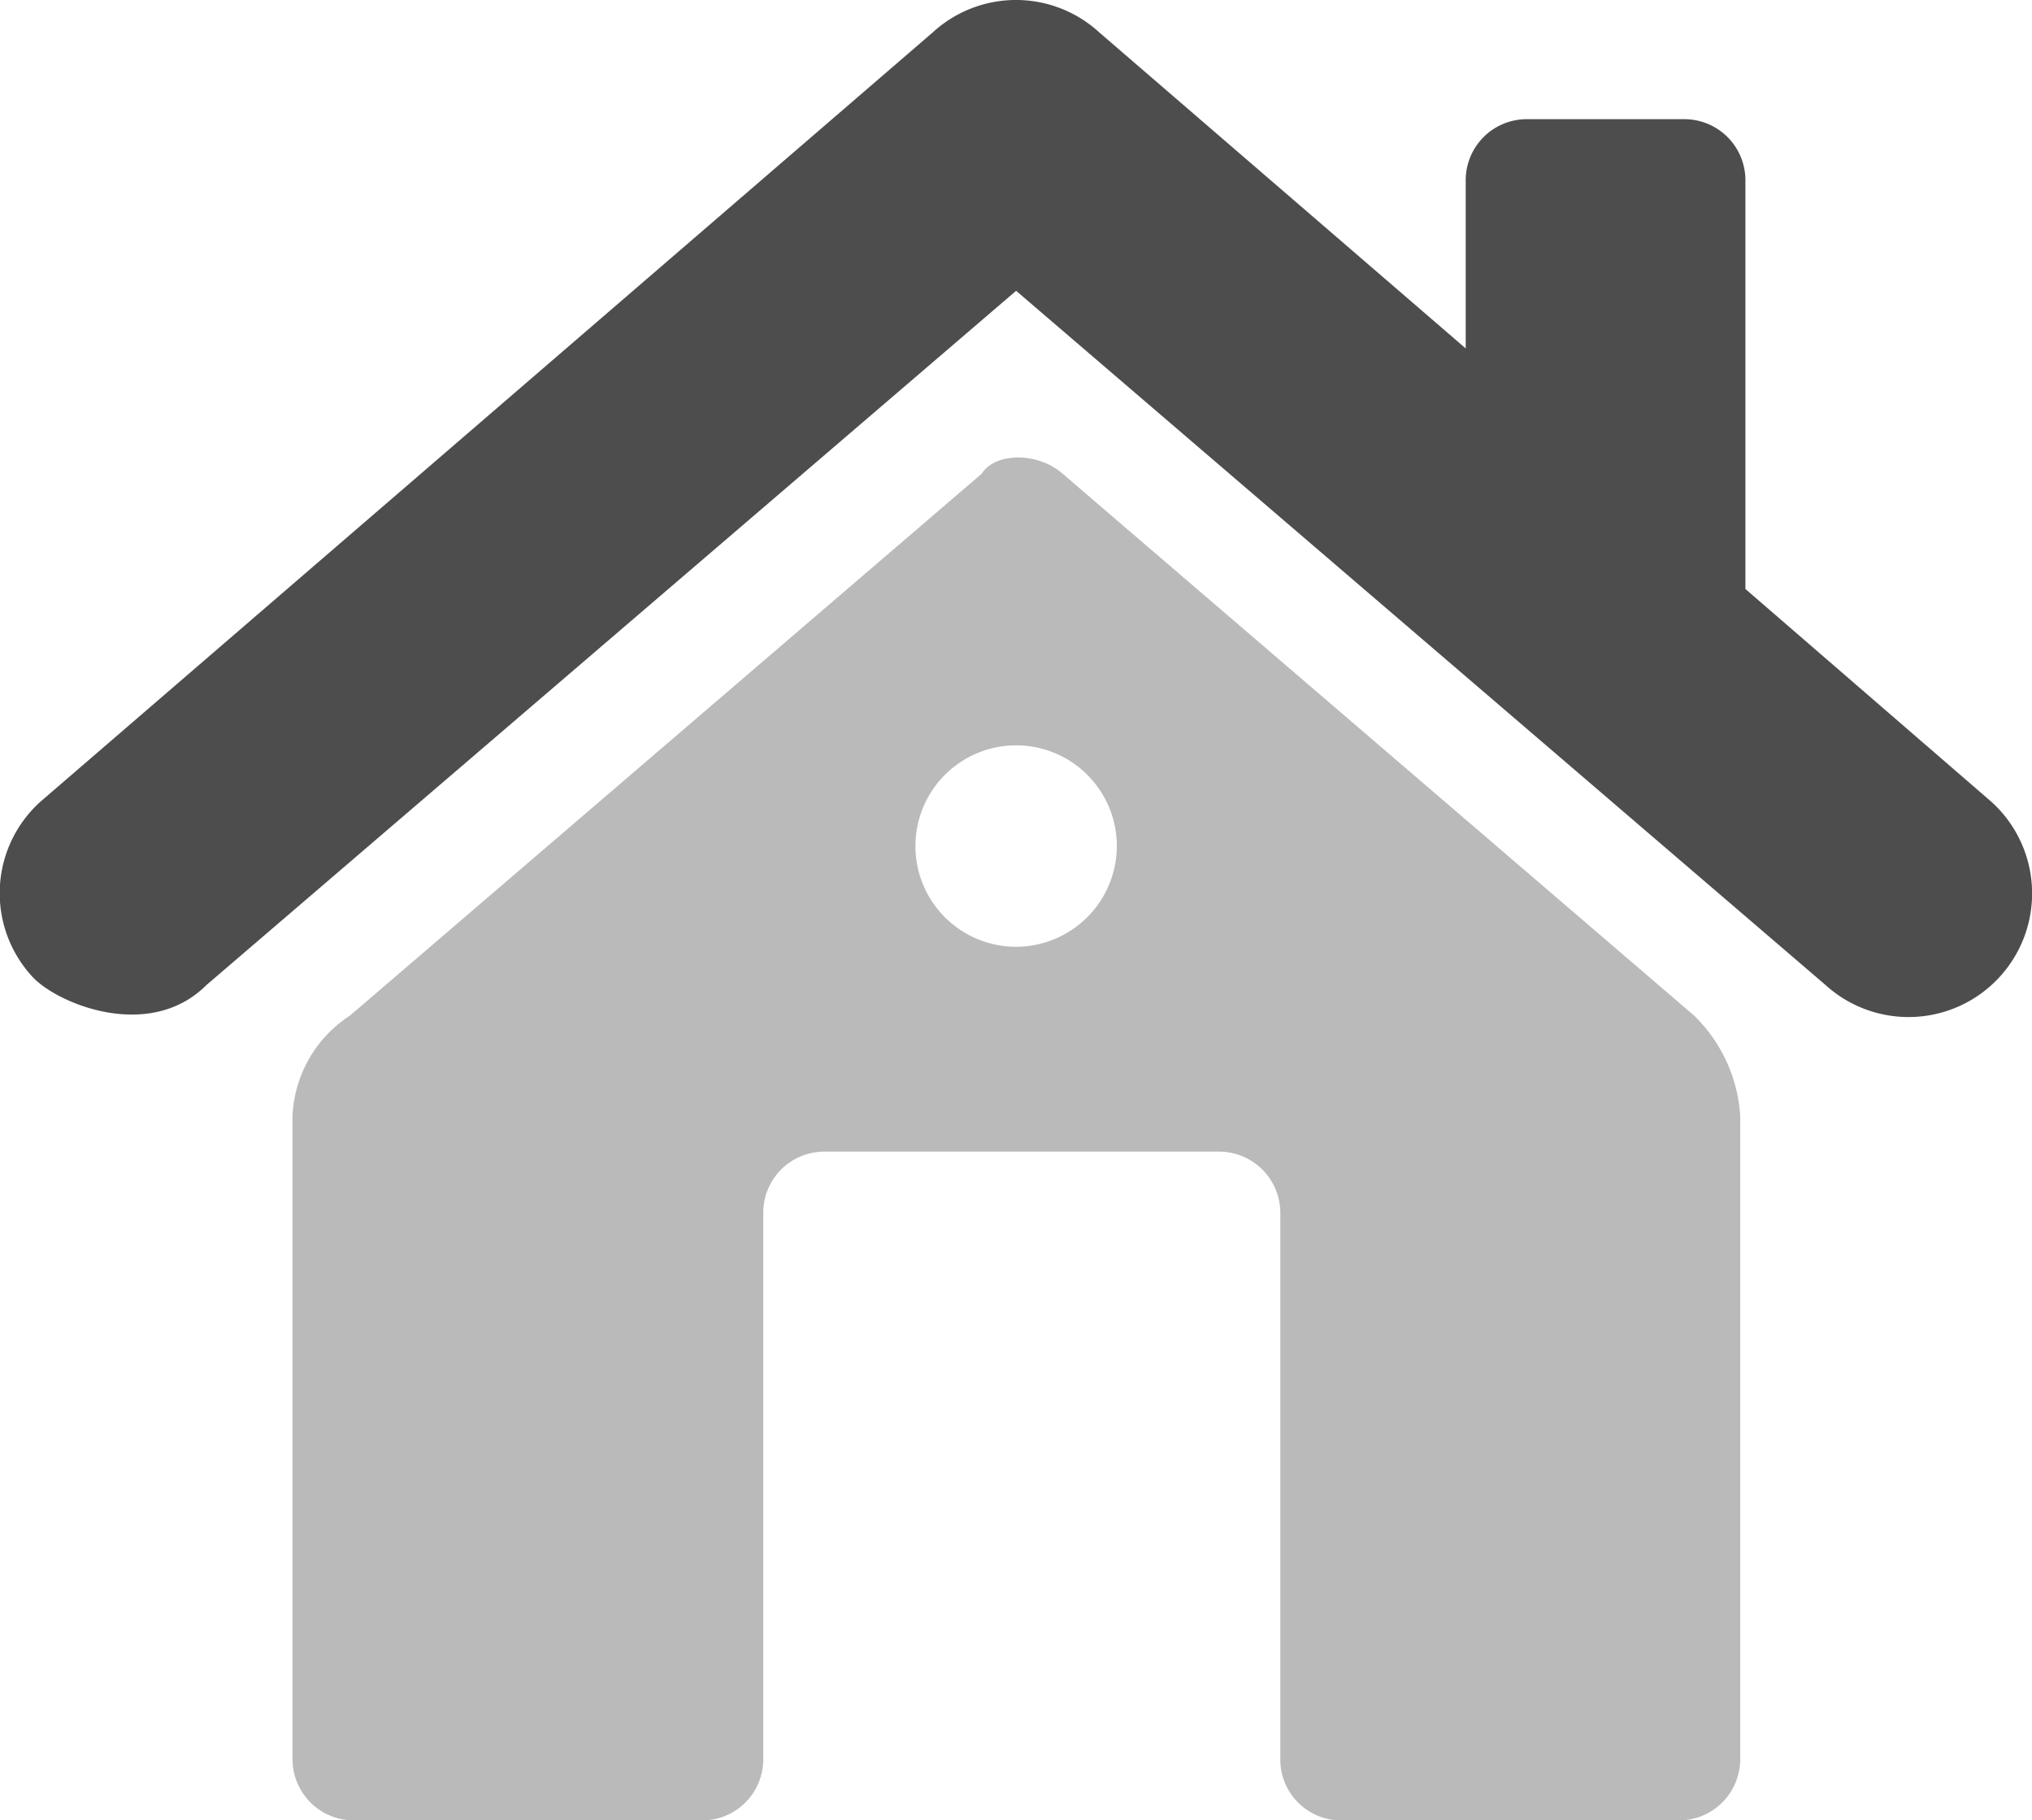 <svg xmlns="http://www.w3.org/2000/svg" viewBox="0 0 82.53 73.93"><defs><style>.cls-1{fill:#4d4d4d;}.cls-2{fill:#bababa;}</style></defs><title>Asset 3</title><g id="Layer_2" data-name="Layer 2"><g id="Layer_1-2" data-name="Layer 1"><path class="cls-1" d="M8.39,40,41.27,11.81,74.14,40a5,5,0,0,0,6.75-7.43l-10-8.65V7.32a2.48,2.48,0,0,0-2.48-2.48H62a2.48,2.48,0,0,0-2.47,2.48v6.83L44.64,1.31a5,5,0,0,0-6.75,0L1.64,32.56a5,5,0,0,0-.34,7.09C2.29,40.75,6.06,42.33,8.39,40Z"/><path class="cls-2" d="M54.47,73.93H68.19a2.49,2.49,0,0,0,2.49-2.48V45.34a6.22,6.22,0,0,0-1.88-4.1l-25.64-22c-1-.88-2.73-.88-3.29,0l-25.65,22a5.13,5.13,0,0,0-2.34,4.09V71.45a2.49,2.49,0,0,0,2.49,2.48H28.49A2.48,2.48,0,0,0,31,71.45V49.25a2.48,2.48,0,0,1,2.49-2.48H49.52A2.49,2.49,0,0,1,52,49.25v22.2A2.47,2.47,0,0,0,54.47,73.93ZM41.27,38.45a4.09,4.09,0,1,1,4.09-4.09A4.1,4.1,0,0,1,41.27,38.45Z"/></g></g></svg>